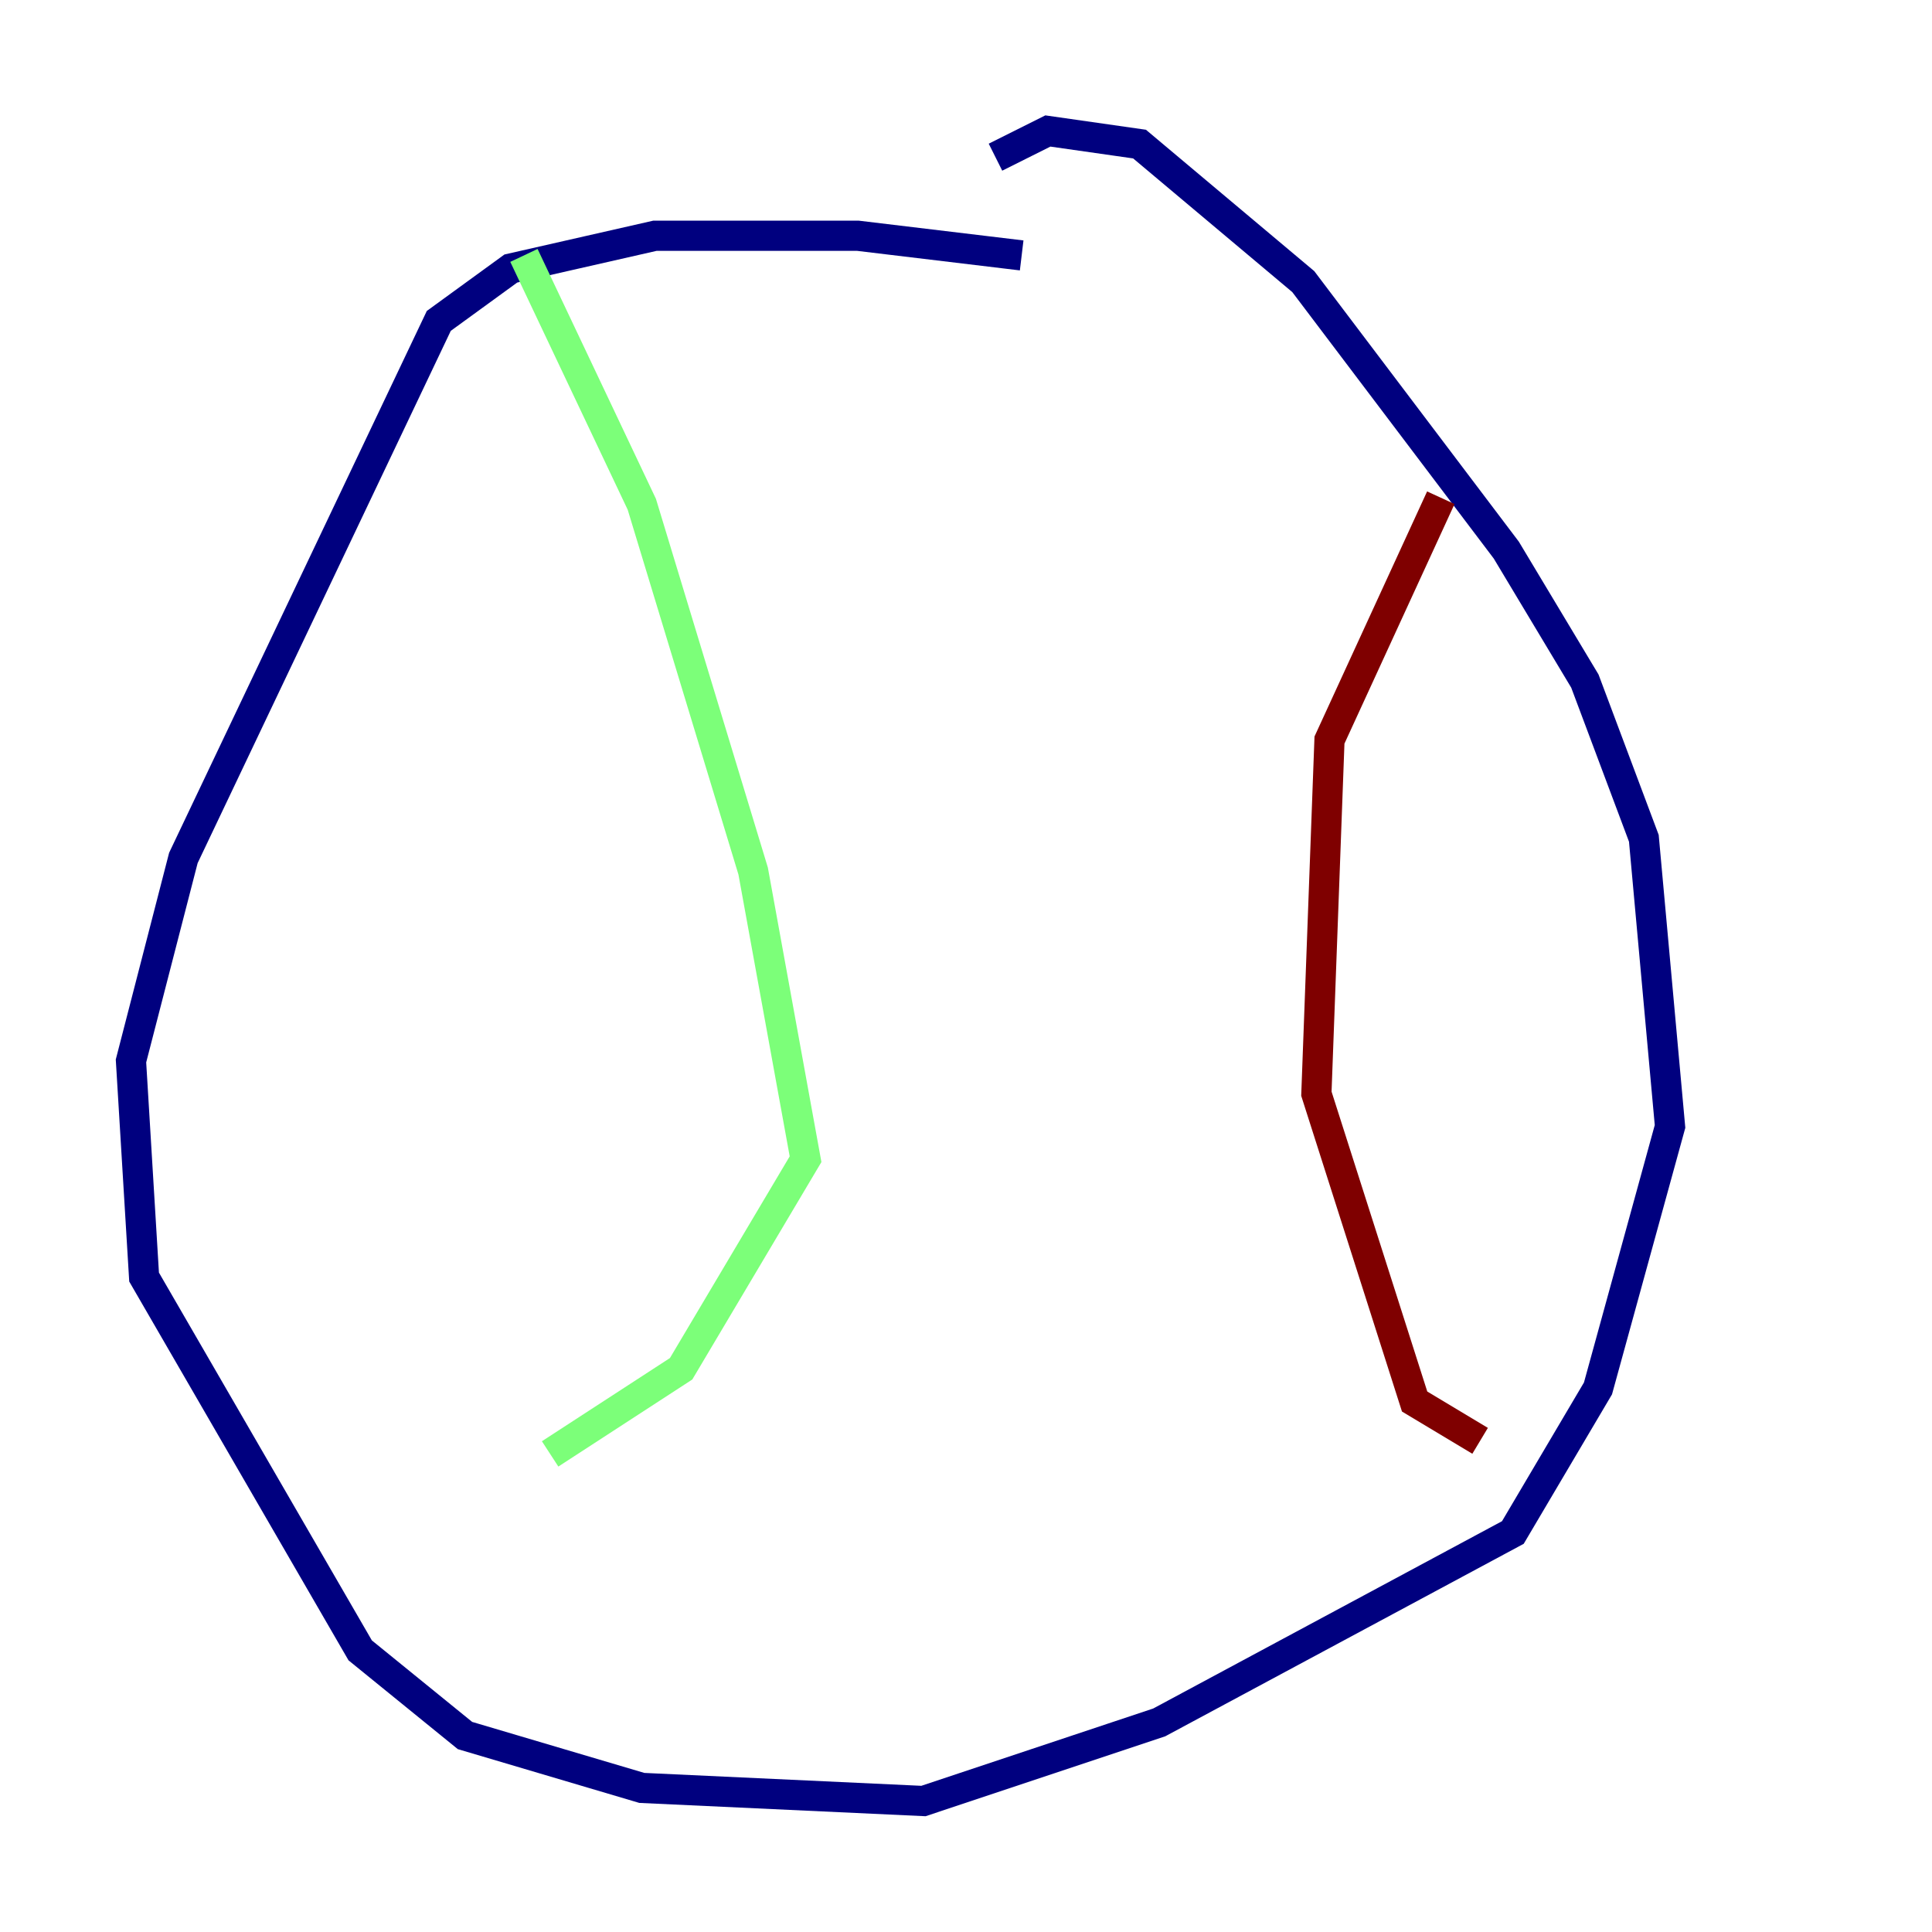 <?xml version="1.0" encoding="utf-8" ?>
<svg baseProfile="tiny" height="128" version="1.2" viewBox="0,0,128,128" width="128" xmlns="http://www.w3.org/2000/svg" xmlns:ev="http://www.w3.org/2001/xml-events" xmlns:xlink="http://www.w3.org/1999/xlink"><defs /><polyline fill="none" points="67.688,16.922 56.841,15.62 43.39,15.62 33.844,17.79 29.071,21.261 12.149,56.841 8.678,70.291 9.546,84.61 23.864,109.342 30.807,114.983 42.522,118.454 61.18,119.322 76.8,114.115 100.231,101.532 105.871,91.986 110.644,74.63 108.909,55.539 105.003,45.125 99.797,36.447 86.346,18.658 75.498,9.546 69.424,8.678 65.953,10.414" stroke="#00007f" stroke-width="2" /><polyline fill="none" points="34.712,16.922 42.522,33.41 49.898,57.709 53.37,76.8 45.125,90.685 36.447,96.325" stroke="#7cff79" stroke-width="2" /><polyline fill="none" points="95.458,32.976 88.081,49.031 87.214,72.461 93.722,92.854 98.061,95.458" stroke="#7f0000" stroke-width="2" /></svg>